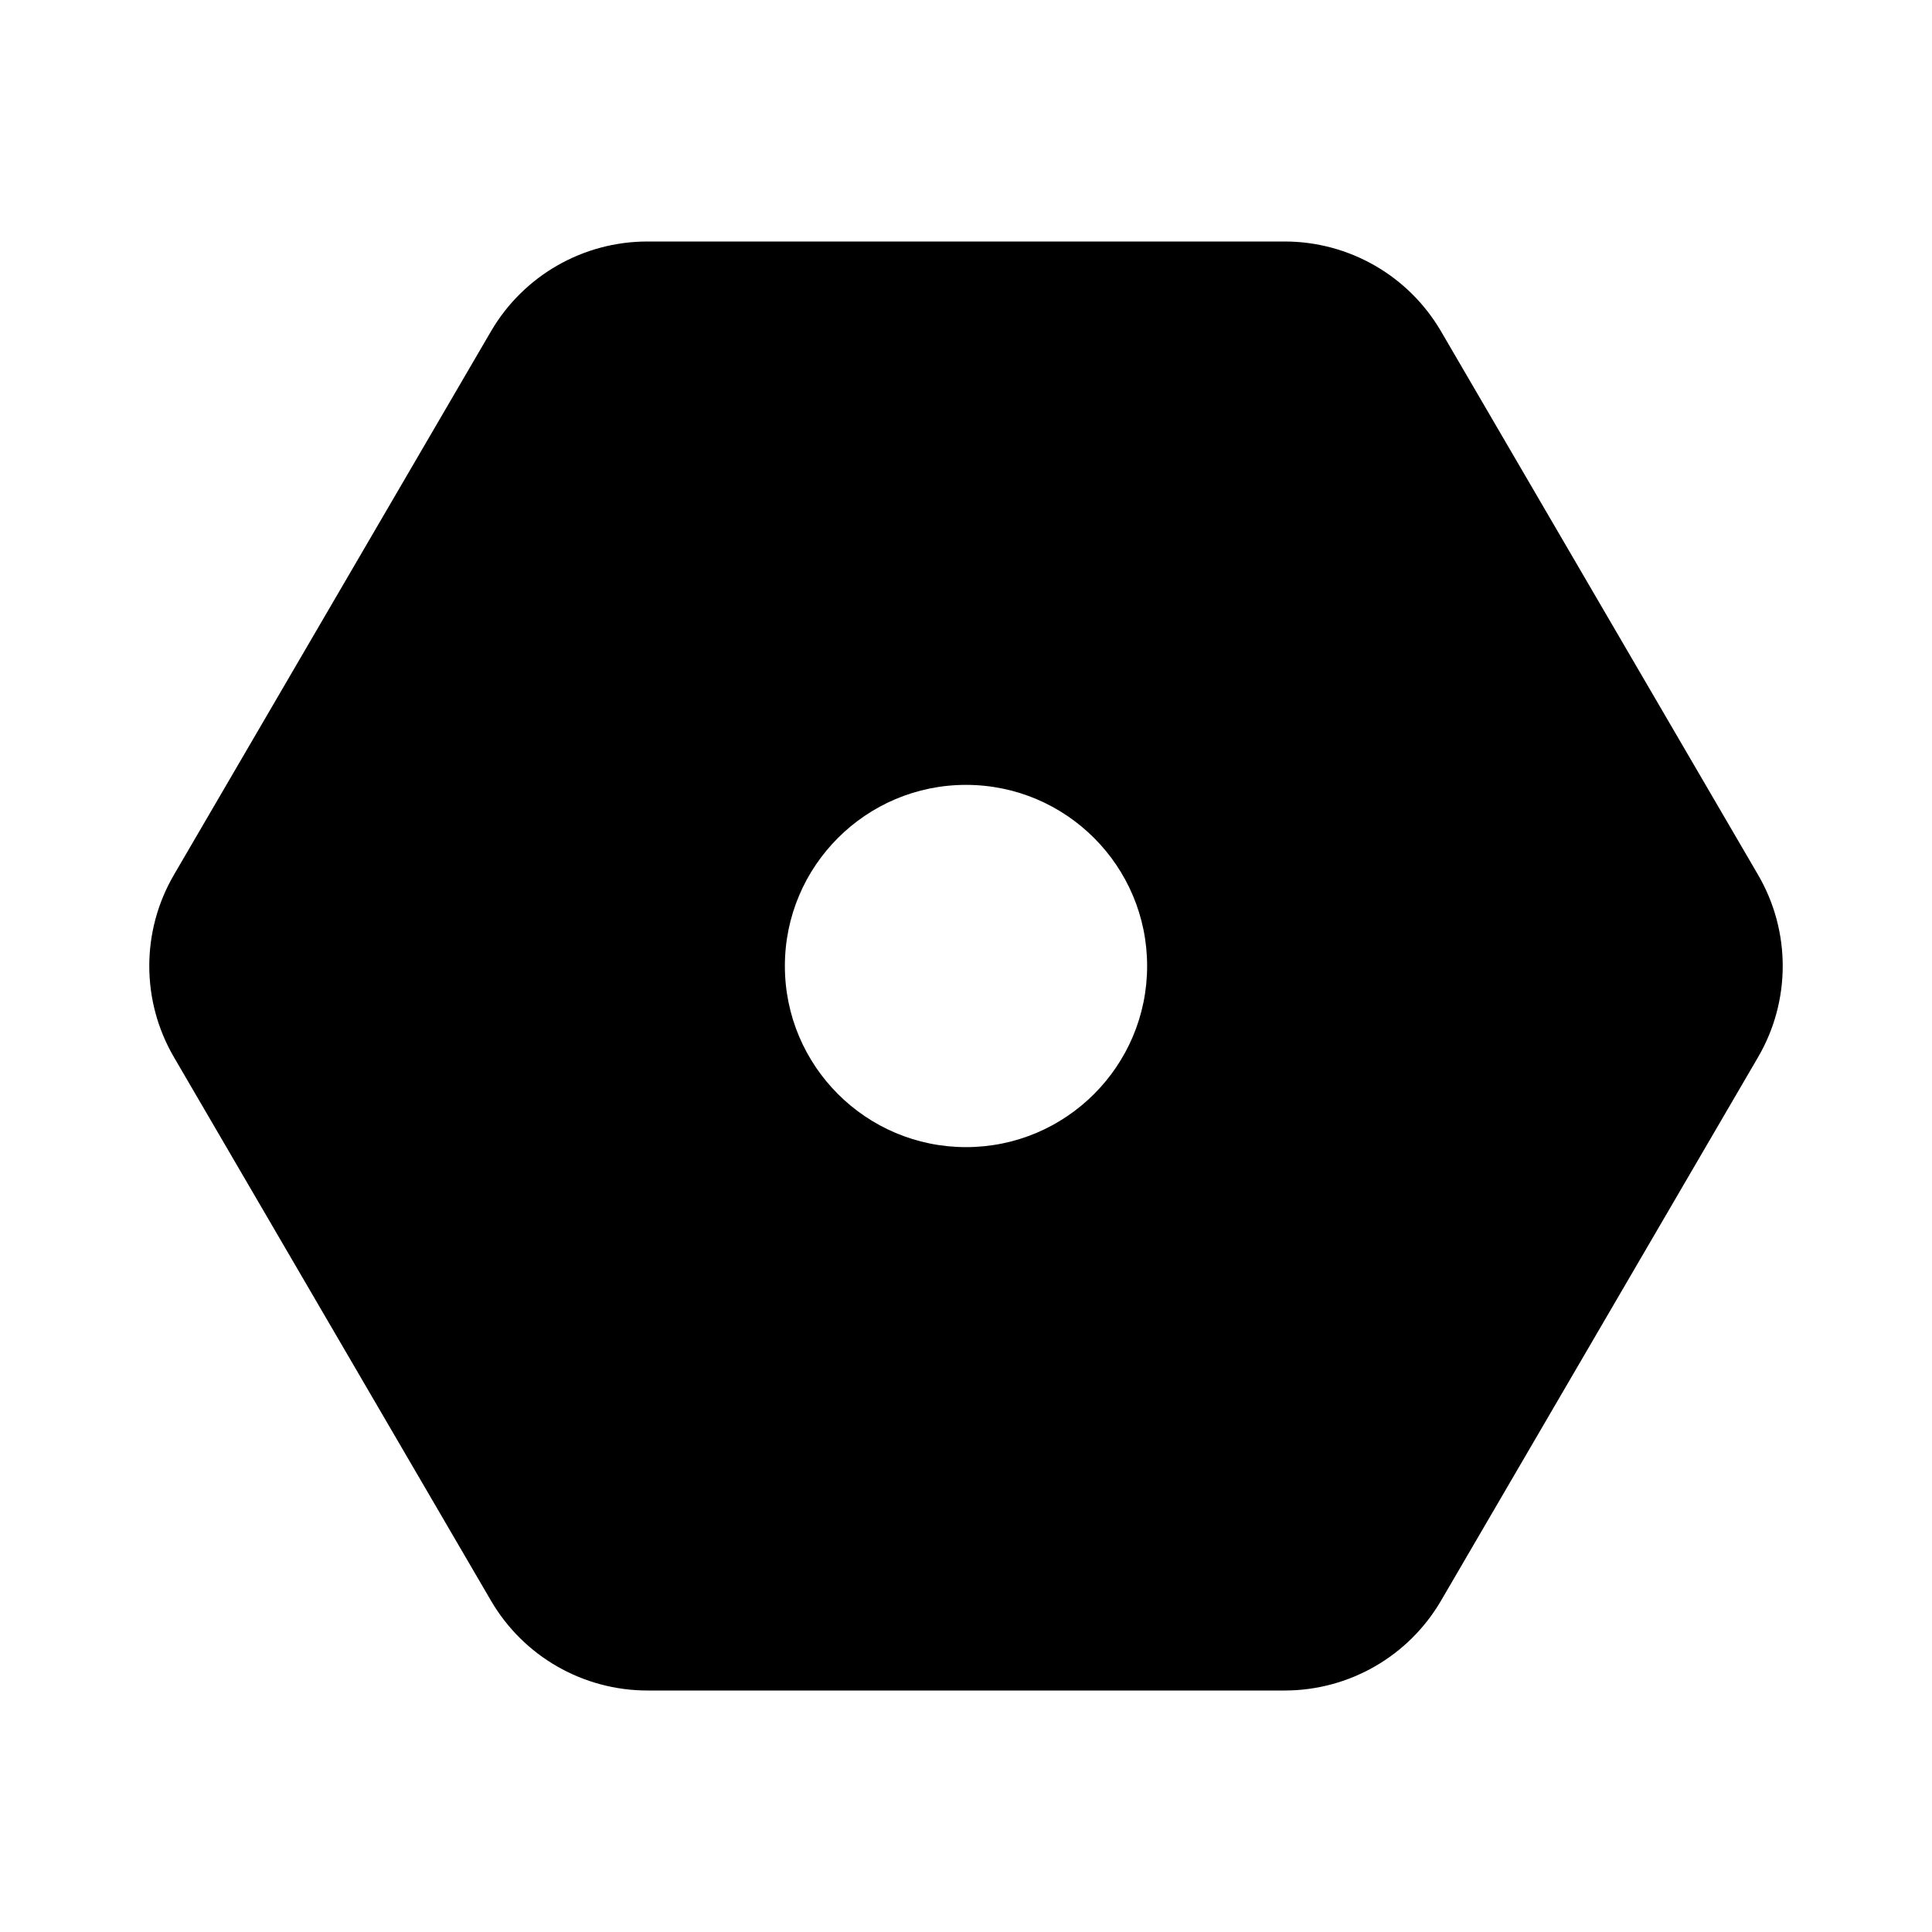<svg width="16" height="16" viewBox="0 0 16 16" fill="none" xmlns="http://www.w3.org/2000/svg">
  <path fill-rule="evenodd" clip-rule="evenodd"
    d="M11.934 2.744C11.665 2.283 11.172 2 10.639 2H5.362C4.828 2 4.335 2.283 4.066 2.744L1.441 7.244C1.168 7.711 1.168 8.289 1.441 8.756L4.066 13.256C4.335 13.717 4.828 14 5.362 14H10.639C11.172 14 11.665 13.717 11.934 13.256L14.559 8.756C14.832 8.289 14.832 7.711 14.559 7.244L11.934 2.744ZM8 9.5C8.828 9.5 9.5 8.828 9.5 8C9.5 7.172 8.828 6.5 8 6.5C7.172 6.5 6.5 7.172 6.5 8C6.5 8.828 7.172 9.5 8 9.5Z"
    fill="currentColor" />
</svg>